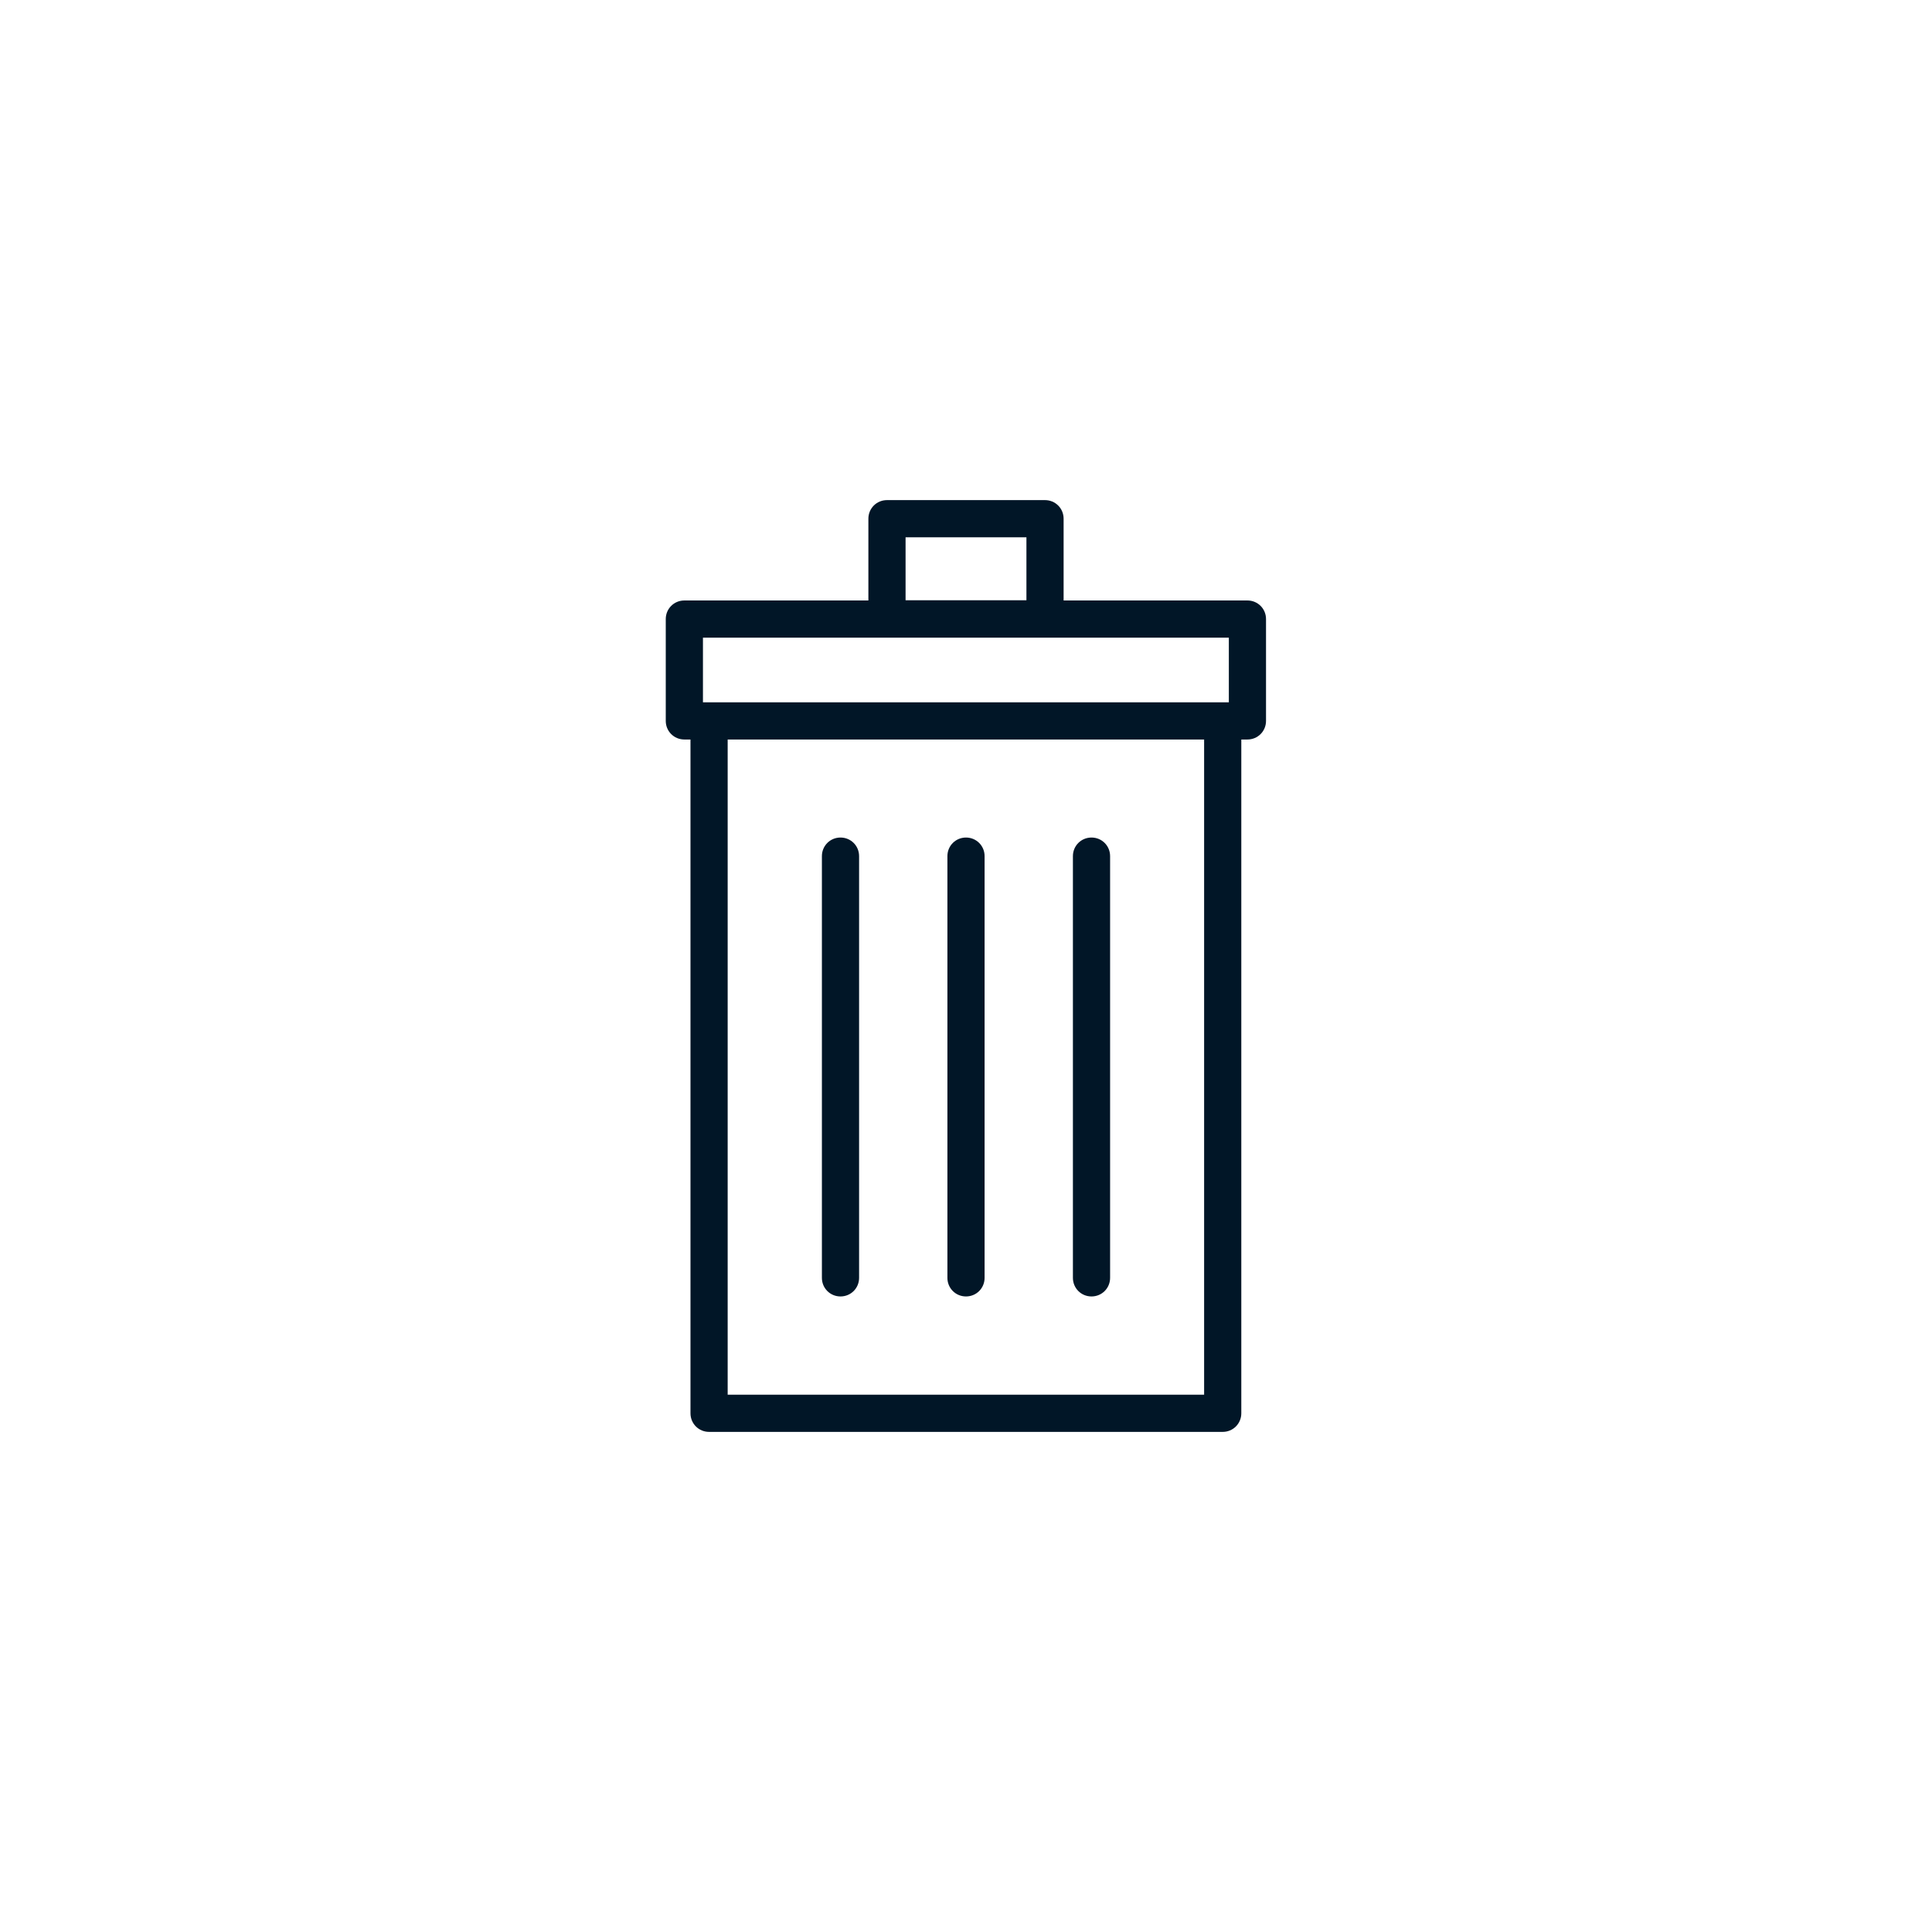 <?xml version='1.0' encoding='utf-8'?>
<svg xmlns="http://www.w3.org/2000/svg" width="91.44mm" height="91.44mm" version="1.1"
    style="shape-rendering:geometricPrecision; text-rendering:geometricPrecision; image-rendering:optimizeQuality; fill-rule:evenodd; clip-rule:evenodd"
    viewBox="0 0 9144 9144">
    <defs>
        <style type="text/css"> .fil0 {opacity: 0} .fil1 {fill:#011627;fill-rule:nonzero} </style>
    </defs>
    <g id="Layer_x0020_1">
        <g id="_2744503380960">
            <polygon class="fil0" points="0,0 9144,0 9144,9144 0,9144 " />
            <path class="fil1"
                d="M3444 6601l2255 0 0 -3101 -2255 0 0 3101zm-117 -3277l29 0 2431 0 29 0 0 -306 -2489 0 0 306zm2577 176l-29 0 0 3189c0,49 -39,88 -88,88l-2431 0c-49,0 -88,-39 -88,-88l0 -3189 -29 0c-49,0 -88,-39 -88,-88l0 -482c0,-49 39,-88 88,-88l871 0 0 -387c0,-49 39,-88 88,-88l748 0c49,0 88,39 88,88l0 387 870 0c49,0 88,39 88,88l0 482c0,49 -39,88 -88,88zm-2014 552c0,-49 39,-88 88,-88 49,0 88,39 88,88l0 1996c0,49 -39,88 -88,88 -49,0 -88,-39 -88,-88l0 -1996zm1188 0c0,-49 39,-88 88,-88 49,0 88,39 88,88l0 1996c0,49 -39,88 -88,88 -49,0 -88,-39 -88,-88l0 -1996zm-594 0c0,-49 39,-88 88,-88 49,0 88,39 88,88l0 1996c0,49 -39,88 -88,88 -49,0 -88,-39 -88,-88l0 -1996zm-198 -1211l572 0 0 -298 -572 0 0 298z" />
        </g>
    </g>
</svg>